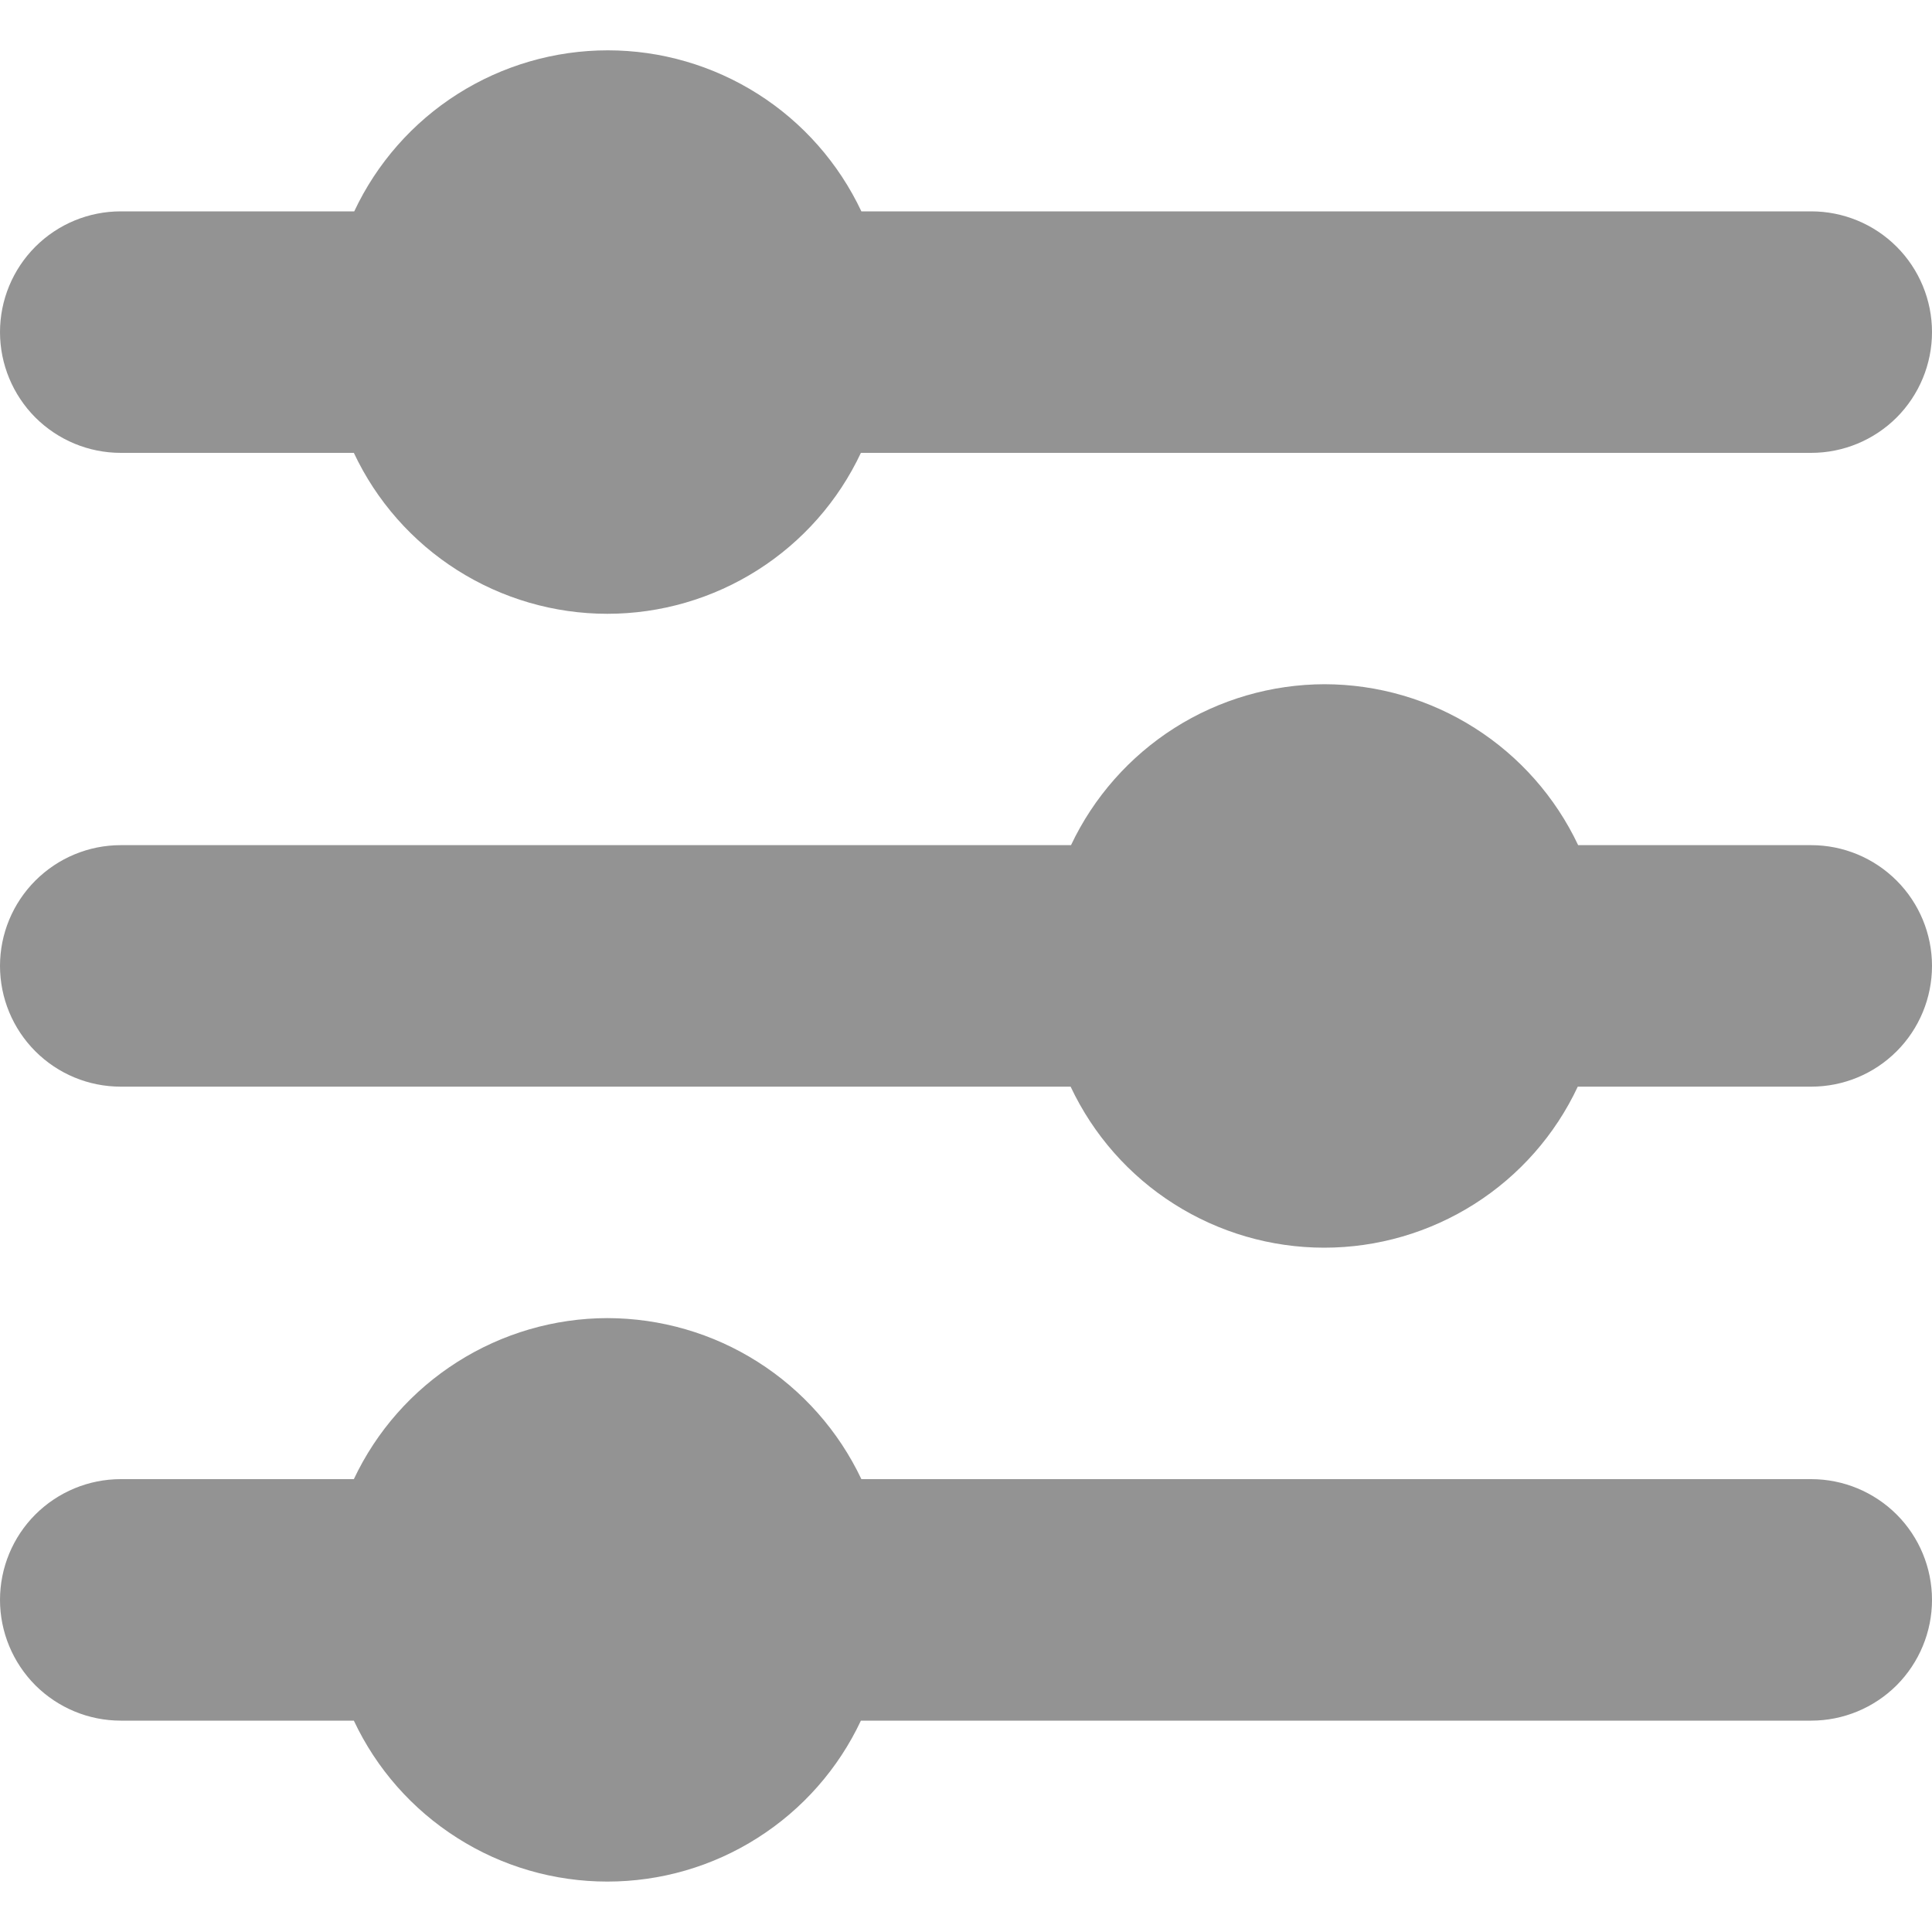 <svg width="20" height="20" viewBox="0 0 20 20" fill="none" xmlns="http://www.w3.org/2000/svg">
<g clip-path="url(#clip0_236_459)">
<path d="M8.917 2.188C8.682 1.69 8.311 1.268 7.846 0.973C7.381 0.678 6.842 0.521 6.292 0.521C5.741 0.521 5.202 0.678 4.737 0.973C4.272 1.268 3.901 1.69 3.667 2.188H1.25C0.918 2.188 0.601 2.319 0.366 2.554C0.132 2.788 0 3.106 0 3.438H0C0 3.769 0.132 4.087 0.366 4.322C0.601 4.556 0.918 4.688 1.25 4.688H3.663C3.897 5.186 4.268 5.607 4.733 5.902C5.198 6.197 5.737 6.354 6.287 6.354C6.838 6.354 7.377 6.197 7.842 5.902C8.307 5.607 8.678 5.186 8.912 4.688H18.75C19.081 4.688 19.399 4.556 19.634 4.322C19.868 4.087 20 3.769 20 3.438C20 3.106 19.868 2.788 19.634 2.554C19.399 2.319 19.081 2.188 18.75 2.188H8.917Z" fill="#939393"/>
<path d="M13.713 7.083C13.162 7.084 12.623 7.241 12.158 7.536C11.694 7.831 11.322 8.252 11.087 8.749H1.25C0.918 8.749 0.601 8.881 0.366 9.116C0.132 9.35 0 9.668 0 9.999H0C0 10.331 0.132 10.649 0.366 10.883C0.601 11.118 0.918 11.249 1.25 11.249H11.083C11.318 11.748 11.689 12.169 12.154 12.464C12.619 12.759 13.158 12.916 13.708 12.916C14.259 12.916 14.798 12.759 15.263 12.464C15.728 12.169 16.099 11.748 16.333 11.249H18.75C19.081 11.249 19.399 11.118 19.634 10.883C19.868 10.649 20 10.331 20 9.999C20 9.668 19.868 9.35 19.634 9.116C19.399 8.881 19.081 8.749 18.75 8.749H16.337C16.102 8.252 15.731 7.831 15.266 7.536C14.802 7.241 14.263 7.084 13.713 7.083Z" fill="#939393"/>
<path d="M6.287 13.645C5.737 13.646 5.198 13.804 4.734 14.099C4.269 14.394 3.898 14.814 3.663 15.312H1.25C0.918 15.312 0.601 15.444 0.366 15.678C0.132 15.912 0 16.23 0 16.562H0C0 16.893 0.132 17.211 0.366 17.446C0.601 17.68 0.918 17.812 1.25 17.812H3.663C3.897 18.31 4.268 18.731 4.733 19.026C5.198 19.322 5.737 19.478 6.287 19.478C6.838 19.478 7.377 19.322 7.842 19.026C8.307 18.731 8.678 18.31 8.912 17.812H18.75C19.081 17.812 19.399 17.68 19.634 17.446C19.868 17.211 20 16.893 20 16.562C20 16.23 19.868 15.912 19.634 15.678C19.399 15.444 19.081 15.312 18.75 15.312H8.917C8.681 14.814 8.309 14.393 7.844 14.098C7.378 13.802 6.839 13.646 6.287 13.645Z" fill="#939393"/>
</g>
<defs>
<clipPath id="clip0_236_459">
<rect width="20" height="20" fill="white"/>
</clipPath>
</defs>
</svg>
